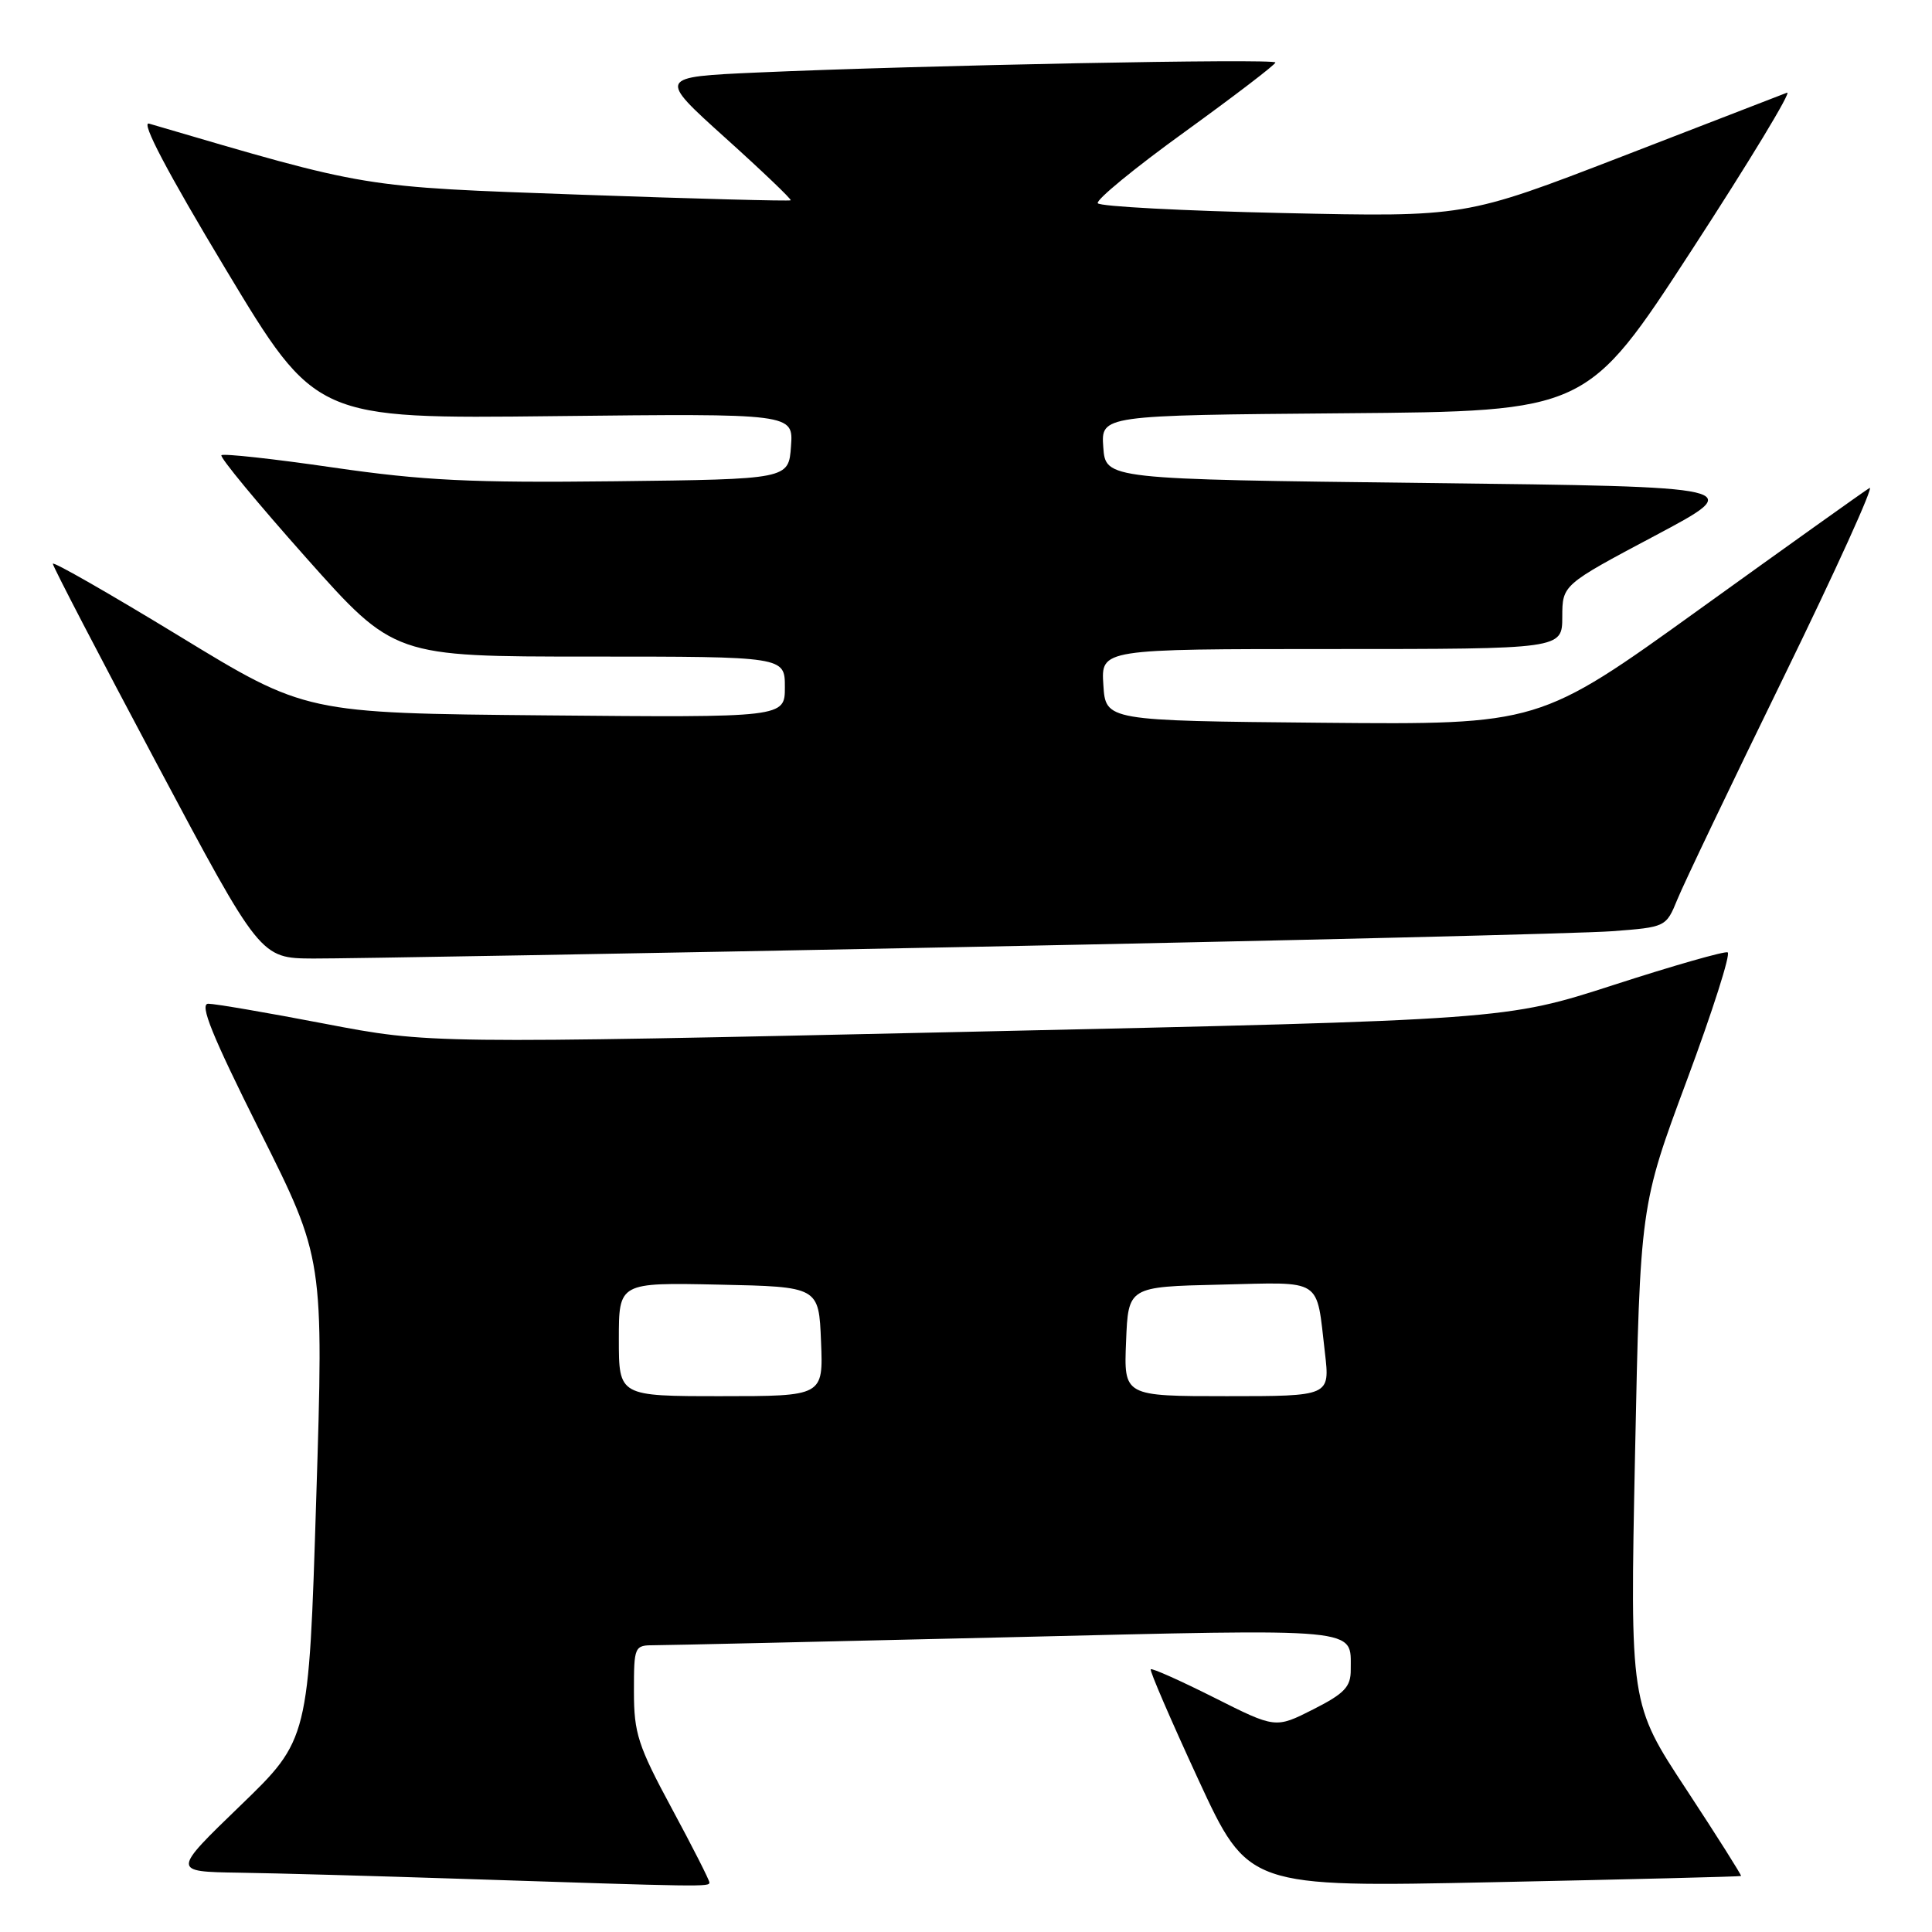 <?xml version="1.0" encoding="UTF-8" standalone="no"?>
<!DOCTYPE svg PUBLIC "-//W3C//DTD SVG 1.1//EN" "http://www.w3.org/Graphics/SVG/1.1/DTD/svg11.dtd" >
<svg xmlns="http://www.w3.org/2000/svg" xmlns:xlink="http://www.w3.org/1999/xlink" version="1.1" viewBox="0 0 256 256">
 <g >
 <path fill="currentColor"
d=" M 94.00 249.44 C 94.00 249.12 91.75 244.70 89.00 239.60 C 84.54 231.33 84.00 229.65 84.00 224.16 C 84.00 218.11 84.05 218.00 86.75 218.00 C 88.26 218.00 109.26 217.52 133.41 216.95 C 180.99 215.81 178.95 215.62 178.98 221.23 C 179.00 223.51 178.17 224.39 174.01 226.50 C 169.01 229.03 169.01 229.03 160.90 224.95 C 156.44 222.71 152.65 221.01 152.48 221.19 C 152.31 221.36 155.15 227.93 158.78 235.79 C 165.39 250.08 165.39 250.08 197.95 249.40 C 215.85 249.03 230.59 248.66 230.70 248.58 C 230.80 248.51 227.54 243.34 223.44 237.10 C 215.98 225.77 215.98 225.77 216.65 192.77 C 217.33 159.78 217.33 159.78 223.52 143.14 C 226.92 133.99 229.36 126.36 228.92 126.19 C 228.49 126.02 221.69 127.96 213.82 130.51 C 199.50 135.14 199.50 135.14 128.19 136.72 C 56.87 138.30 56.87 138.30 43.04 135.65 C 35.44 134.19 28.49 133.00 27.60 133.00 C 26.39 133.00 28.08 137.18 34.44 149.89 C 42.90 166.77 42.90 166.77 41.90 198.64 C 40.91 230.50 40.91 230.50 31.85 239.25 C 22.79 248.00 22.79 248.00 31.64 248.14 C 36.51 248.21 49.72 248.58 61.00 248.95 C 93.36 250.02 94.00 250.03 94.00 249.44 Z  M 127.50 125.49 C 170.95 124.63 209.71 123.69 213.63 123.39 C 220.73 122.85 220.76 122.84 222.26 119.18 C 223.08 117.15 229.42 103.89 236.35 89.71 C 243.27 75.53 248.39 64.25 247.72 64.66 C 247.05 65.06 236.92 72.29 225.22 80.71 C 203.94 96.03 203.94 96.03 175.22 95.77 C 146.50 95.50 146.50 95.50 146.20 90.75 C 145.89 86.00 145.89 86.00 176.45 86.00 C 207.00 86.00 207.00 86.00 207.01 81.75 C 207.02 77.50 207.02 77.50 219.26 71.00 C 231.50 64.50 231.50 64.50 189.00 64.00 C 146.50 63.50 146.50 63.50 146.19 59.26 C 145.89 55.03 145.89 55.03 178.08 54.76 C 210.27 54.50 210.27 54.50 224.17 33.13 C 231.82 21.37 237.50 11.99 236.79 12.28 C 236.08 12.56 226.19 16.39 214.81 20.78 C 194.13 28.76 194.13 28.76 170.03 28.23 C 156.78 27.94 145.72 27.36 145.46 26.93 C 145.19 26.50 150.38 22.24 156.99 17.47 C 163.59 12.69 169.00 8.56 169.00 8.28 C 169.00 7.73 121.96 8.65 100.33 9.61 C 87.16 10.20 87.16 10.20 96.09 18.25 C 101.01 22.68 104.91 26.41 104.77 26.54 C 104.62 26.67 92.12 26.34 77.00 25.80 C 47.55 24.74 49.12 25.00 19.75 16.38 C 18.61 16.04 22.19 22.85 29.91 35.68 C 41.83 55.50 41.83 55.50 73.48 55.14 C 105.13 54.79 105.13 54.79 104.81 59.14 C 104.50 63.50 104.50 63.50 81.51 63.77 C 62.43 63.99 56.08 63.68 44.16 61.95 C 36.26 60.80 29.60 60.07 29.34 60.32 C 29.09 60.58 34.14 66.68 40.55 73.89 C 52.22 87.00 52.22 87.00 78.11 87.00 C 104.00 87.00 104.00 87.00 104.00 91.04 C 104.00 95.08 104.00 95.08 72.25 94.79 C 40.50 94.50 40.50 94.50 23.75 84.28 C 14.54 78.67 7.00 74.35 7.00 74.70 C 7.00 75.05 13.19 86.95 20.75 101.15 C 34.50 126.97 34.50 126.97 41.50 127.01 C 45.35 127.03 84.05 126.35 127.50 125.49 Z  M 82.00 177.47 C 82.00 169.94 82.00 169.94 95.25 170.22 C 108.50 170.50 108.50 170.50 108.79 177.75 C 109.09 185.00 109.09 185.00 95.54 185.00 C 82.00 185.00 82.00 185.00 82.00 177.47 Z  M 149.21 177.75 C 149.50 170.50 149.50 170.50 161.67 170.22 C 175.47 169.90 174.38 169.19 175.56 179.25 C 176.23 185.00 176.23 185.00 162.57 185.00 C 148.91 185.00 148.91 185.00 149.21 177.75 Z "/>
</g>
</svg>